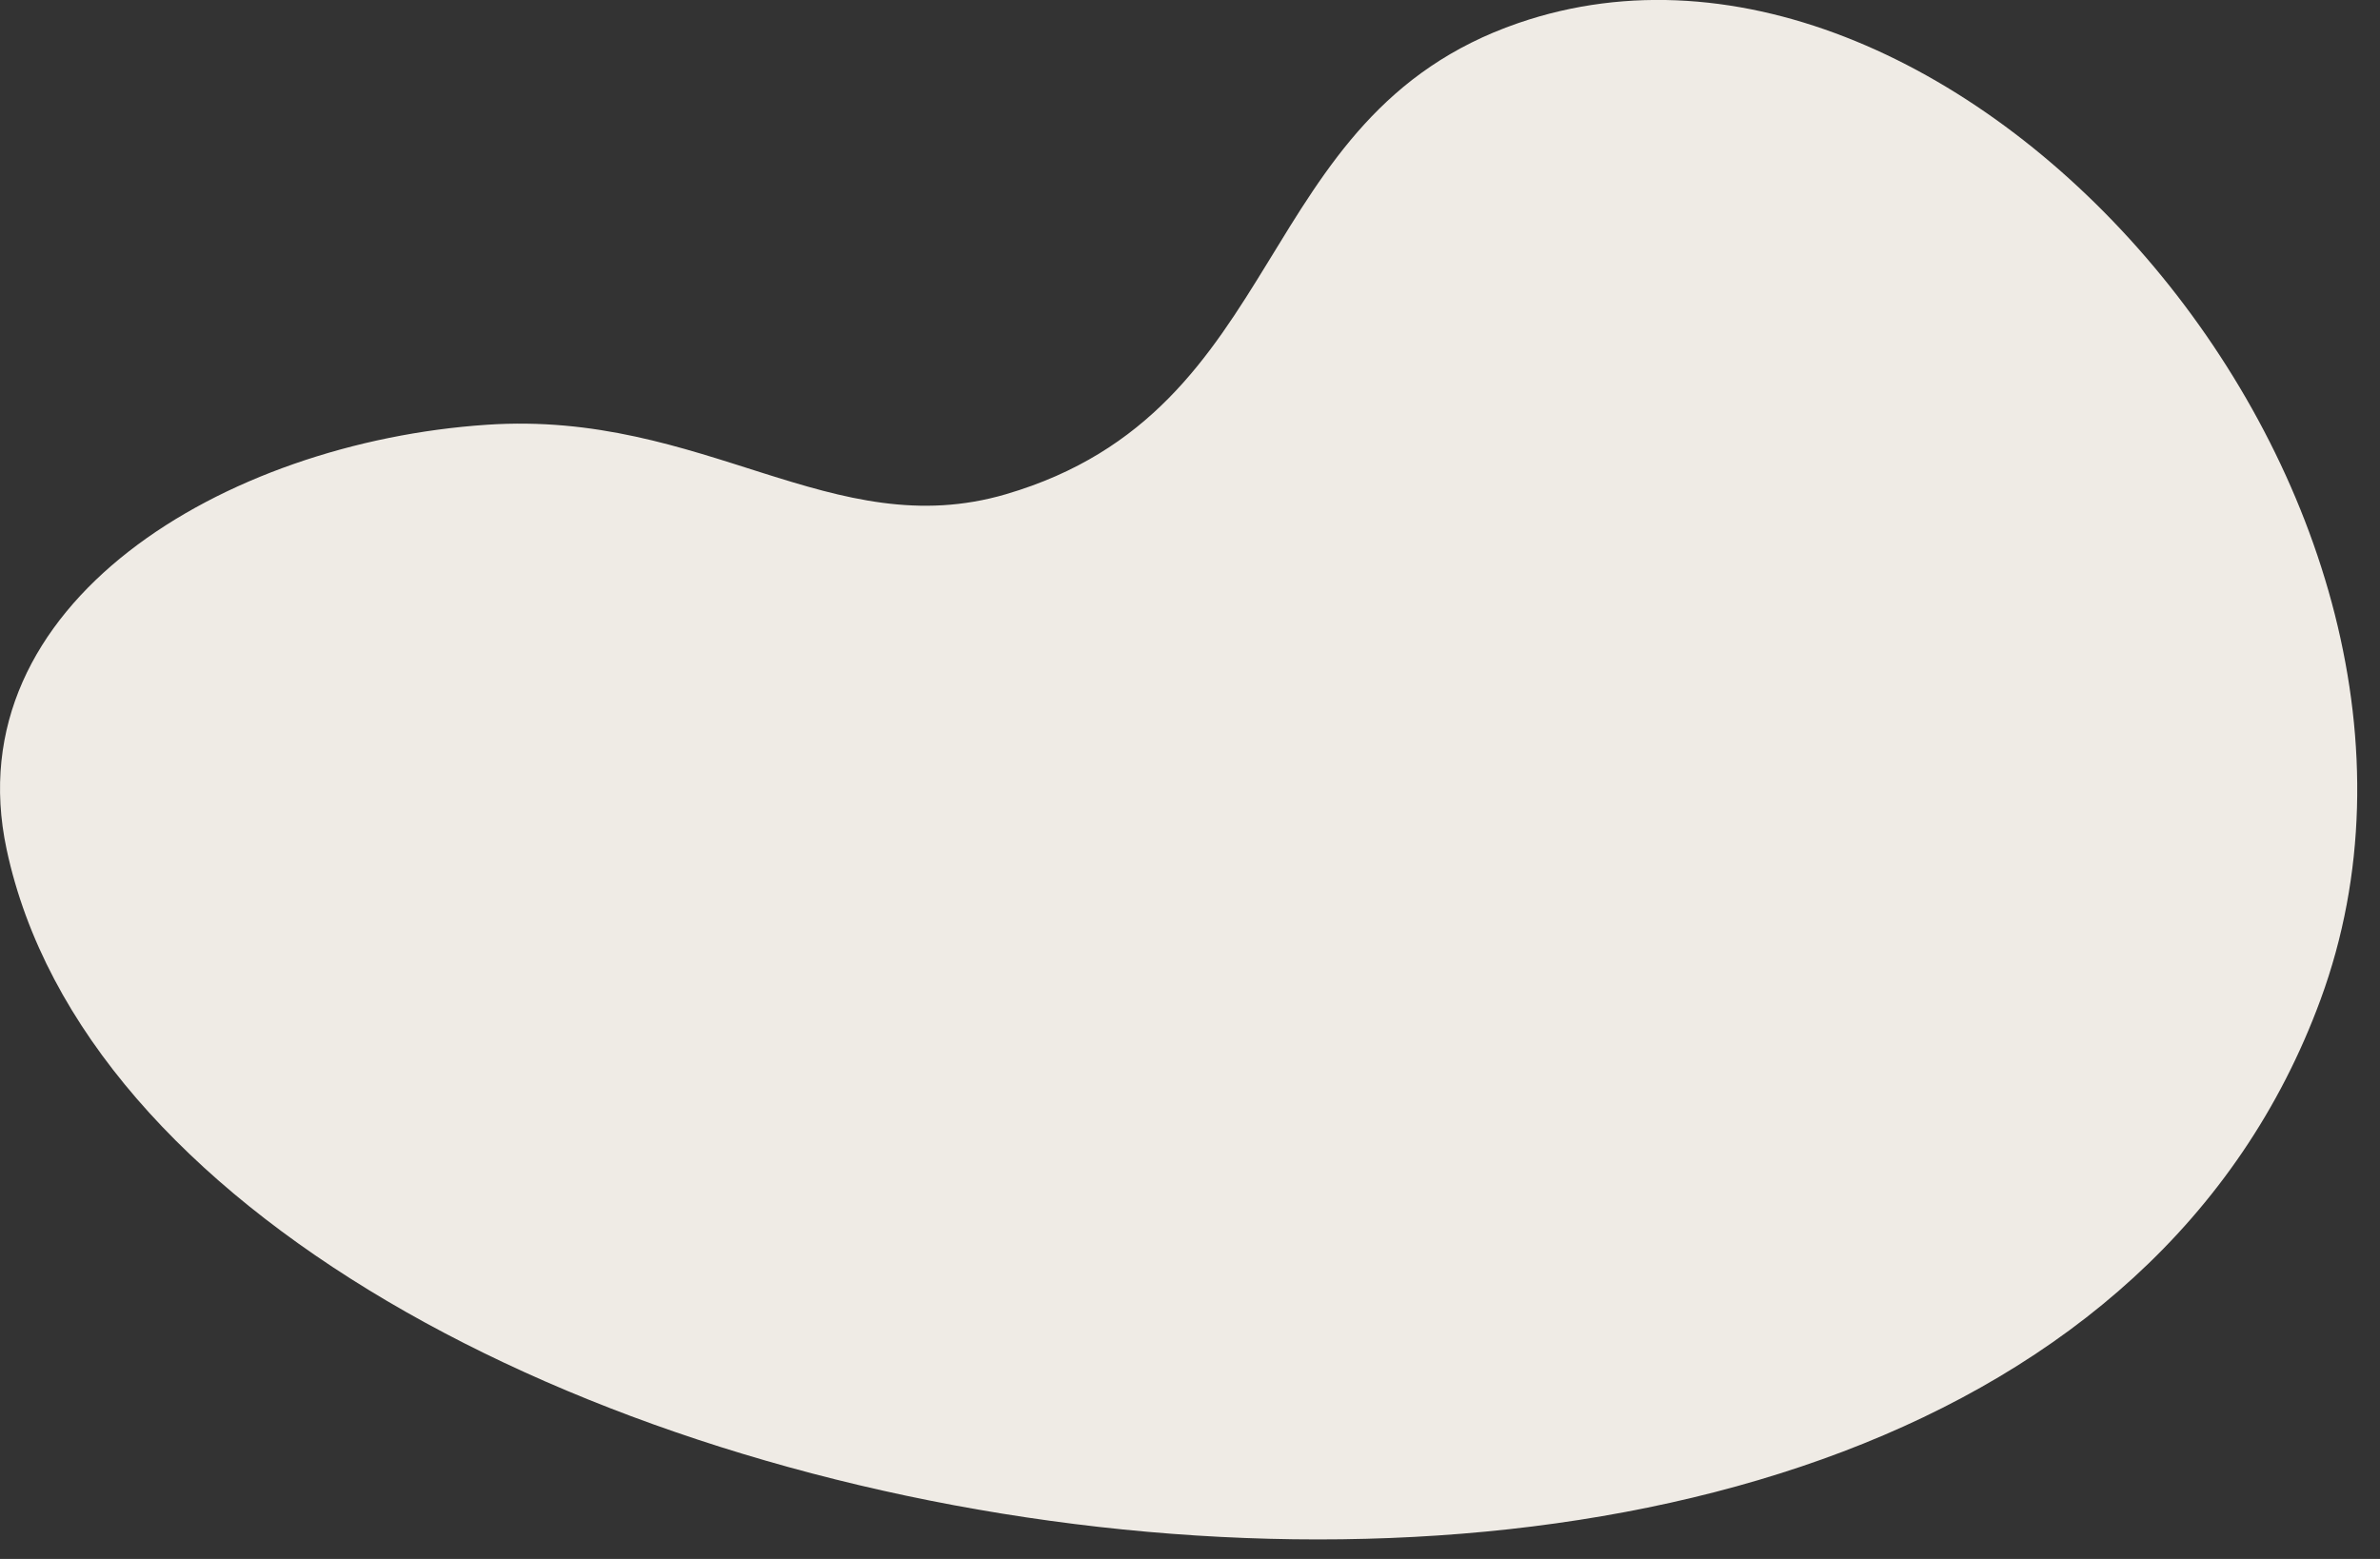 <?xml version="1.0" encoding="utf-8"?>
<!-- Generator: Adobe Illustrator 23.0.6, SVG Export Plug-In . SVG Version: 6.00 Build 0)  -->
<svg version="1.1" id="Layer_1" xmlns="http://www.w3.org/2000/svg" xmlns:xlink="http://www.w3.org/1999/xlink" x="0px" y="0px"
	 viewBox="0 0 1866.5 1222.9" style="enable-background:new 0 0 1866.5 1222.9;" xml:space="preserve">
<rect x="0" y="0" width="1866.5" height="1222.9" fill="#333333" stroke="none"/>
<style>
	.st0{fill:#EFEBE5;}
</style>
<g transform="translate(0 858.425) rotate(-30)">
	<path class="st0" d="M100.6-163.9c60.8-187.5,307.7-190.9,492.6-100.1C746.9-188.6,780.8-46.6,918.7-13.2
		c226.8,55,312.9-161.9,532.6-119.2c359.4,69.8,483.1,710.2,161.9,978C1043.7,1320.5-77.3,384.9,100.6-163.9"/>
</g>
</svg>
